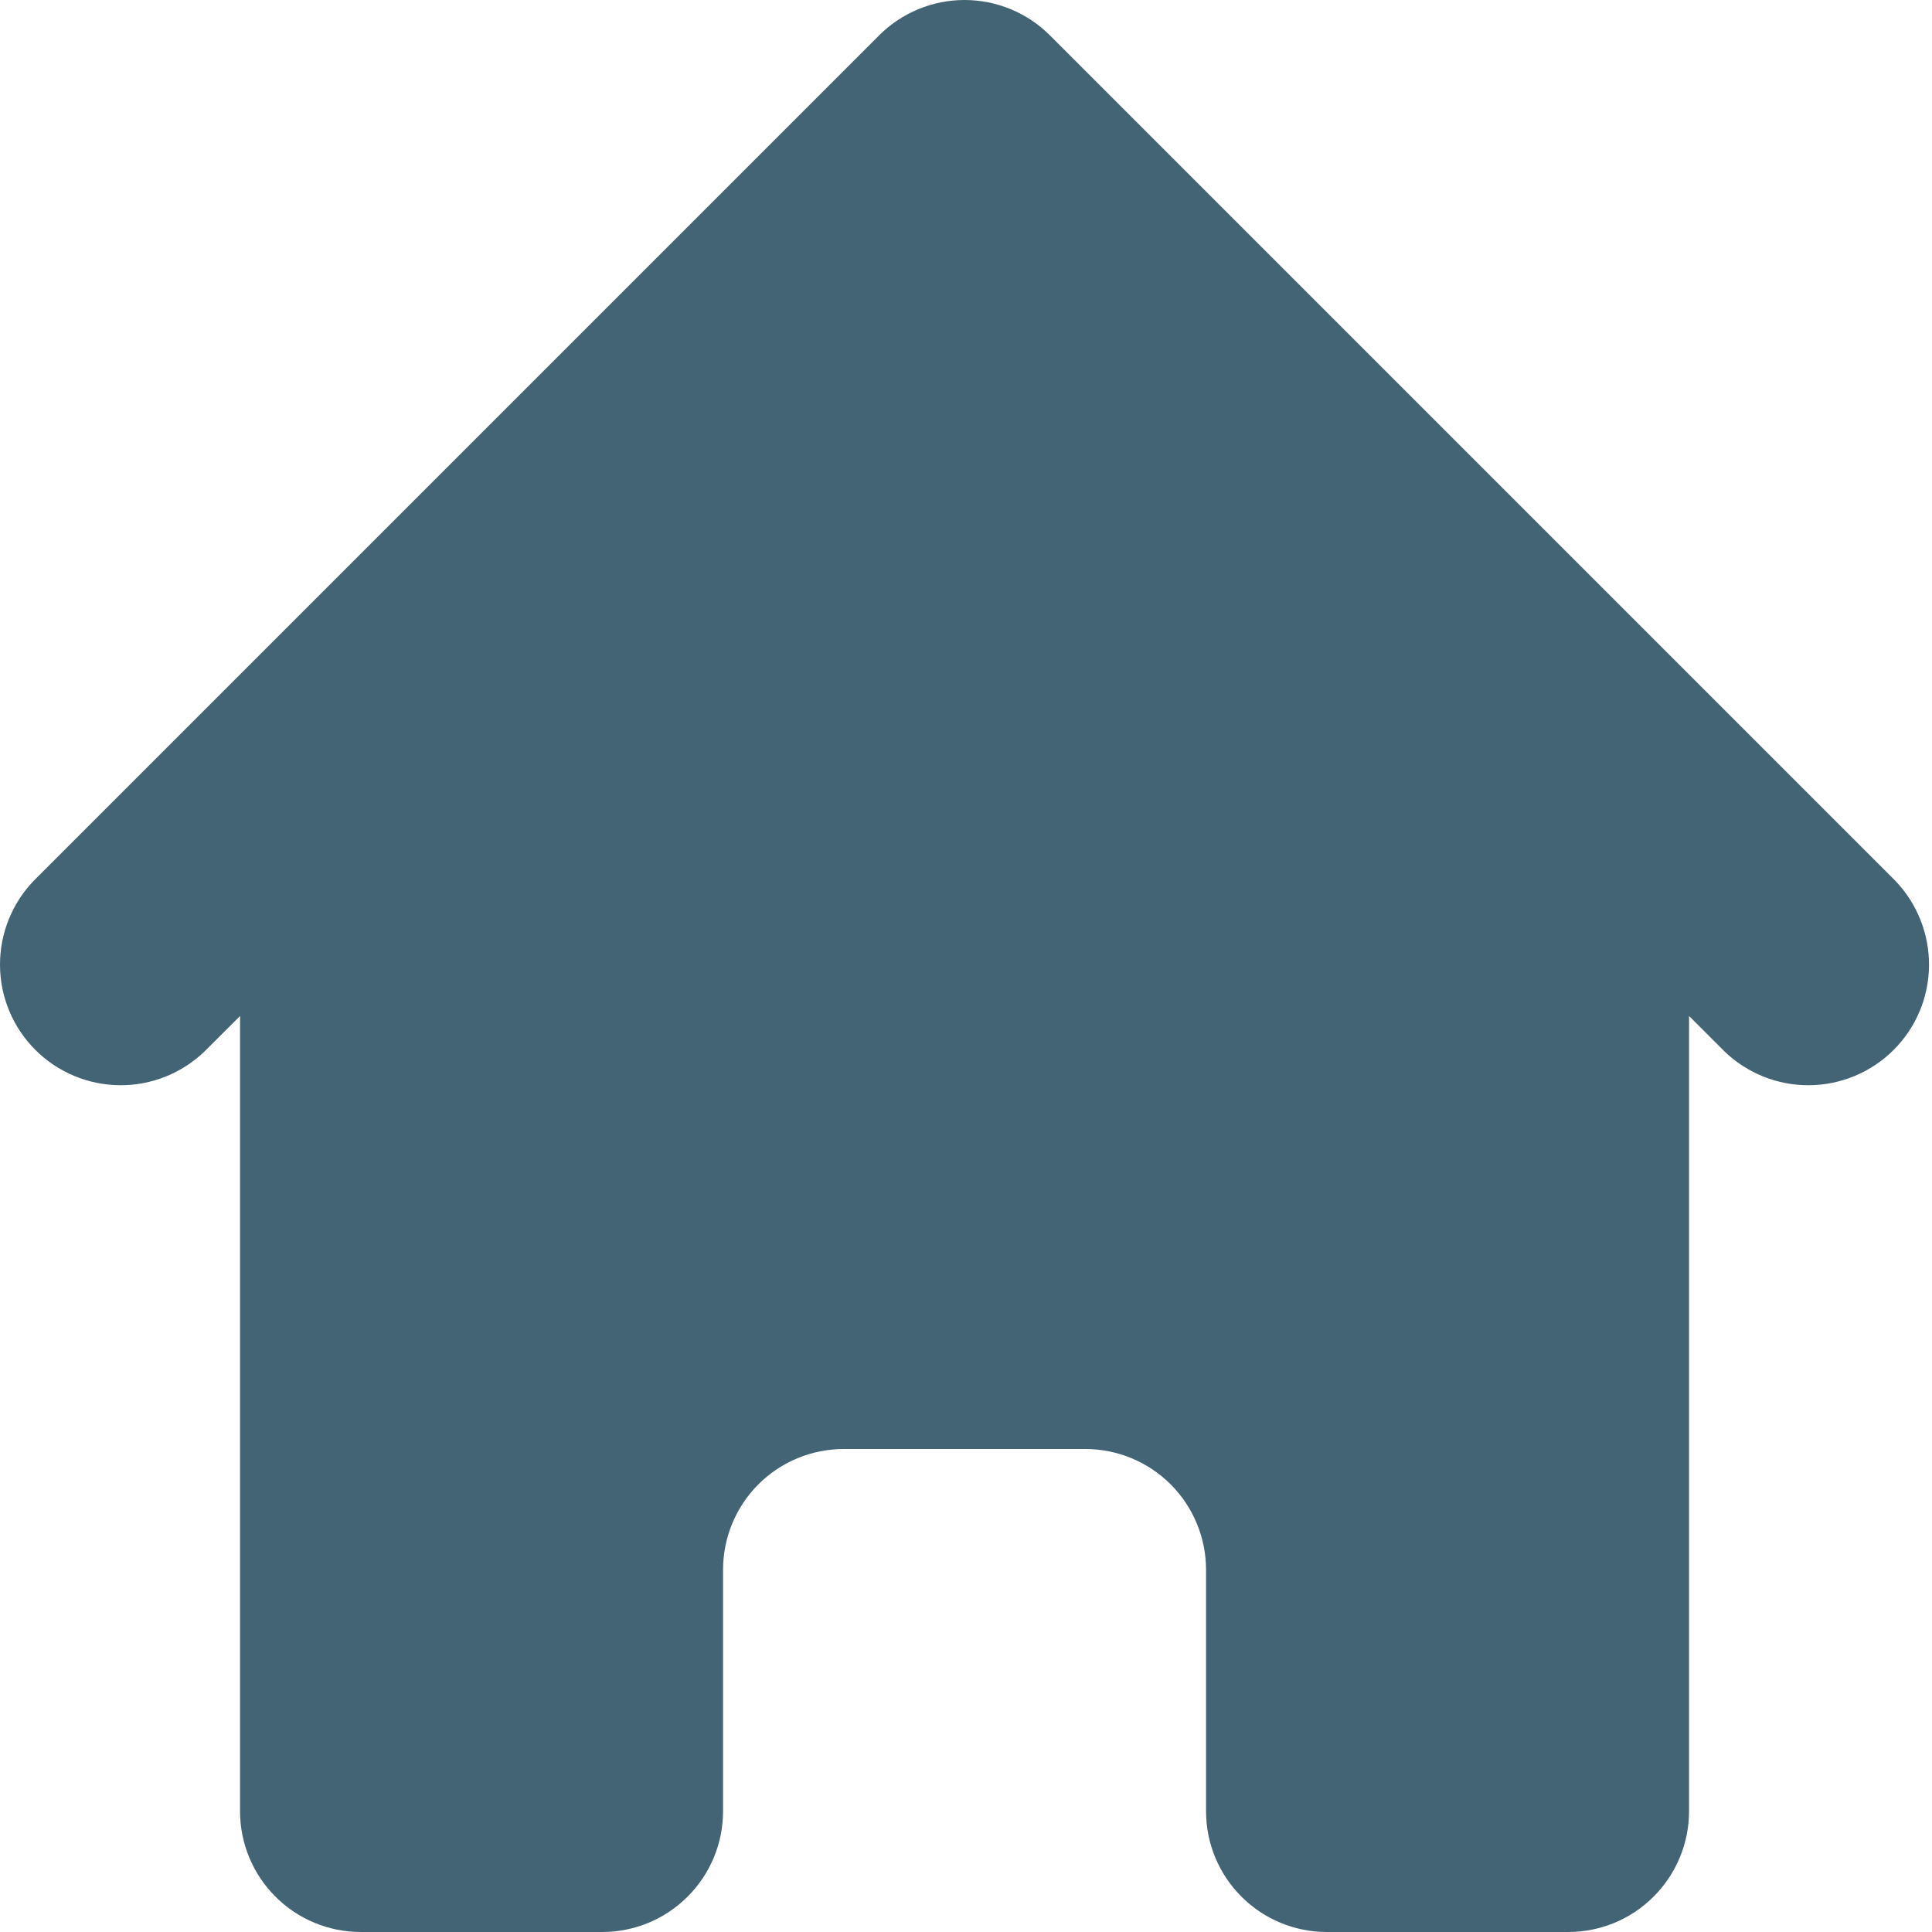 <svg width="24" height="24" viewBox="0 0 24 24" fill="none" xmlns="http://www.w3.org/2000/svg">
    <path
        d="M13.042 0.439C12.761 0.158 12.379 0 11.982 0C11.584 0 11.202 0.158 10.921 0.439L0.421 10.939C0.148 11.222 -0.003 11.601 5.6704e-05 11.994C0.003 12.388 0.161 12.764 0.439 13.042C0.717 13.32 1.094 13.478 1.487 13.481C1.88 13.485 2.259 13.333 2.542 13.06L2.982 12.621V22.5C2.982 22.898 3.14 23.279 3.421 23.56C3.702 23.842 4.084 24 4.482 24H7.482C7.879 24 8.261 23.842 8.542 23.56C8.824 23.279 8.982 22.898 8.982 22.5V19.5C8.982 19.102 9.14 18.72 9.421 18.439C9.702 18.158 10.084 18 10.482 18H13.482C13.879 18 14.261 18.158 14.542 18.439C14.823 18.72 14.982 19.102 14.982 19.5V22.5C14.982 22.898 15.14 23.279 15.421 23.56C15.702 23.842 16.084 24 16.482 24H19.482C19.879 24 20.261 23.842 20.542 23.56C20.823 23.279 20.982 22.898 20.982 22.5V12.621L21.421 13.06C21.704 13.333 22.083 13.485 22.476 13.481C22.869 13.478 23.246 13.32 23.524 13.042C23.802 12.764 23.96 12.388 23.963 11.994C23.966 11.601 23.815 11.222 23.542 10.939L13.042 0.439Z"
        fill="#436475" />
</svg>